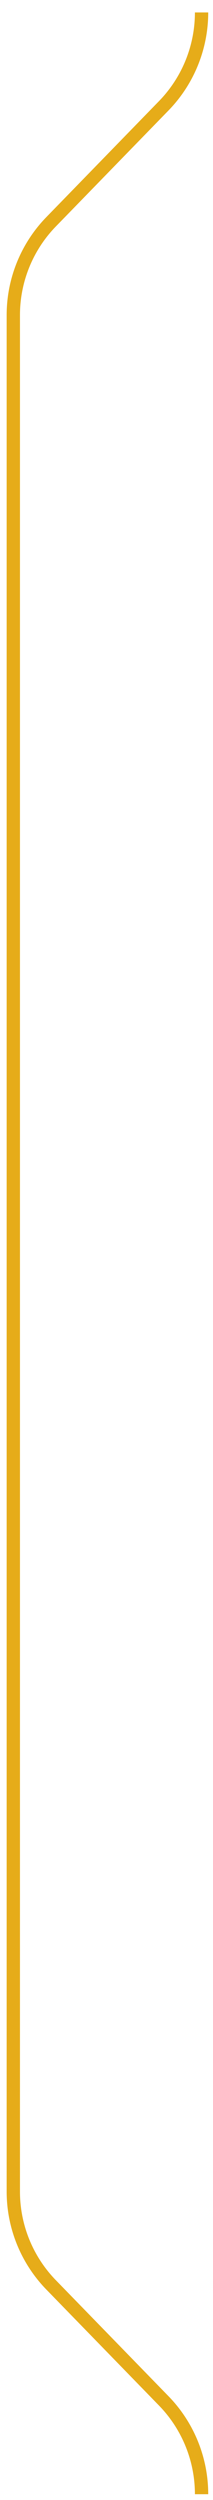 <svg width="16" height="187" fill="none" xmlns="http://www.w3.org/2000/svg"><path d="M15.141.931a10 10 0 0 1-2.84 6.982l-8.46 8.674A10 10 0 0 0 1 23.569v140.362a10 10 0 0 0 2.841 6.982l8.46 8.674a10 10 0 0 1 2.84 6.982" stroke="#E6AC19"/></svg>